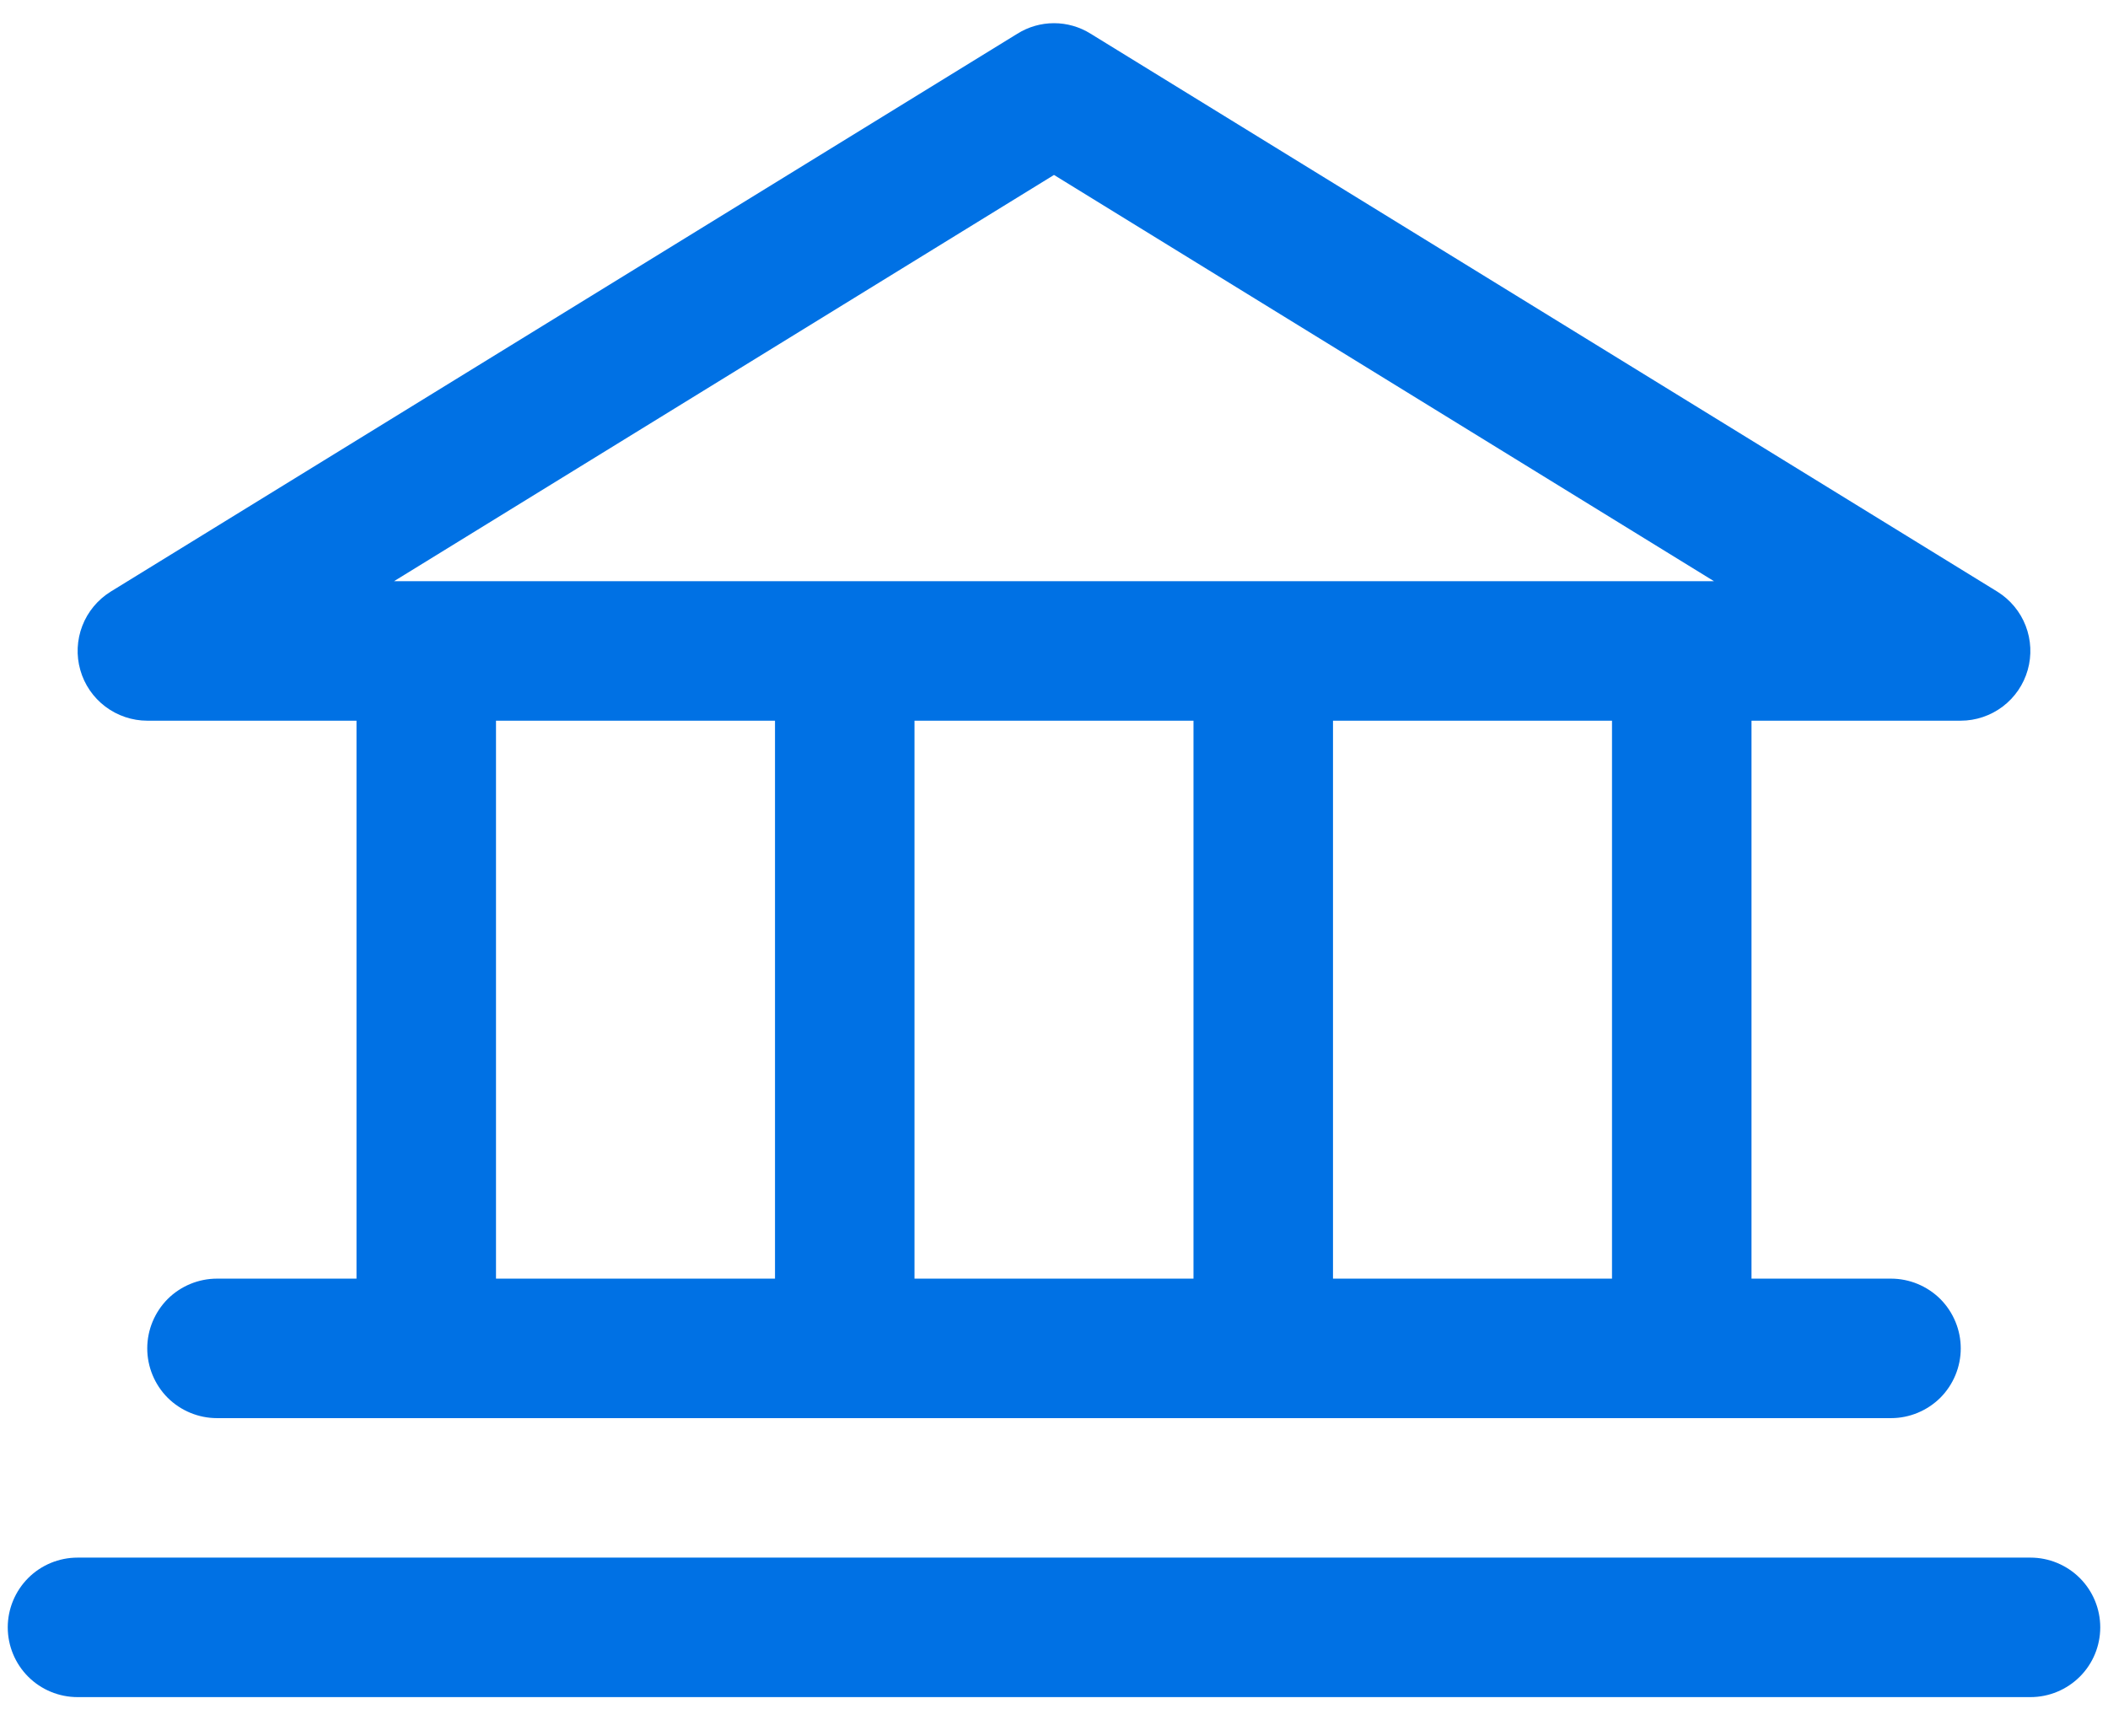 <svg width="34" height="28" viewBox="0 0 34 28" fill="none" xmlns="http://www.w3.org/2000/svg">
<path d="M2.375 11.625H5.75V20.625H3.5C3.202 20.625 2.915 20.744 2.704 20.954C2.494 21.166 2.375 21.452 2.375 21.75C2.375 22.048 2.494 22.335 2.704 22.546C2.915 22.756 3.202 22.875 3.5 22.875H30.5C30.798 22.875 31.084 22.756 31.296 22.546C31.506 22.335 31.625 22.048 31.625 21.75C31.625 21.452 31.506 21.166 31.296 20.954C31.084 20.744 30.798 20.625 30.5 20.625H28.25V11.625H31.625C31.869 11.625 32.107 11.544 32.302 11.397C32.497 11.249 32.639 11.042 32.705 10.807C32.772 10.572 32.76 10.322 32.672 10.094C32.584 9.866 32.423 9.673 32.216 9.544L17.591 0.544C17.414 0.433 17.209 0.374 17 0.374C16.791 0.374 16.586 0.433 16.409 0.544L1.784 9.544C1.577 9.673 1.416 9.866 1.328 10.094C1.24 10.322 1.228 10.572 1.295 10.807C1.361 11.042 1.503 11.249 1.698 11.397C1.893 11.544 2.131 11.625 2.375 11.625ZM8 11.625H12.5V20.625H8V11.625ZM19.25 11.625V20.625H14.75V11.625H19.25ZM26 20.625H21.5V11.625H26V20.625ZM17 2.822L27.645 9.375H6.355L17 2.822ZM33.875 26.25C33.875 26.548 33.757 26.835 33.545 27.046C33.334 27.256 33.048 27.375 32.75 27.375H1.25C0.952 27.375 0.665 27.256 0.455 27.046C0.244 26.835 0.125 26.548 0.125 26.25C0.125 25.952 0.244 25.666 0.455 25.454C0.665 25.244 0.952 25.125 1.25 25.125H32.75C33.048 25.125 33.334 25.244 33.545 25.454C33.757 25.666 33.875 25.952 33.875 26.25Z" fill="#0071E4"/>
</svg>
